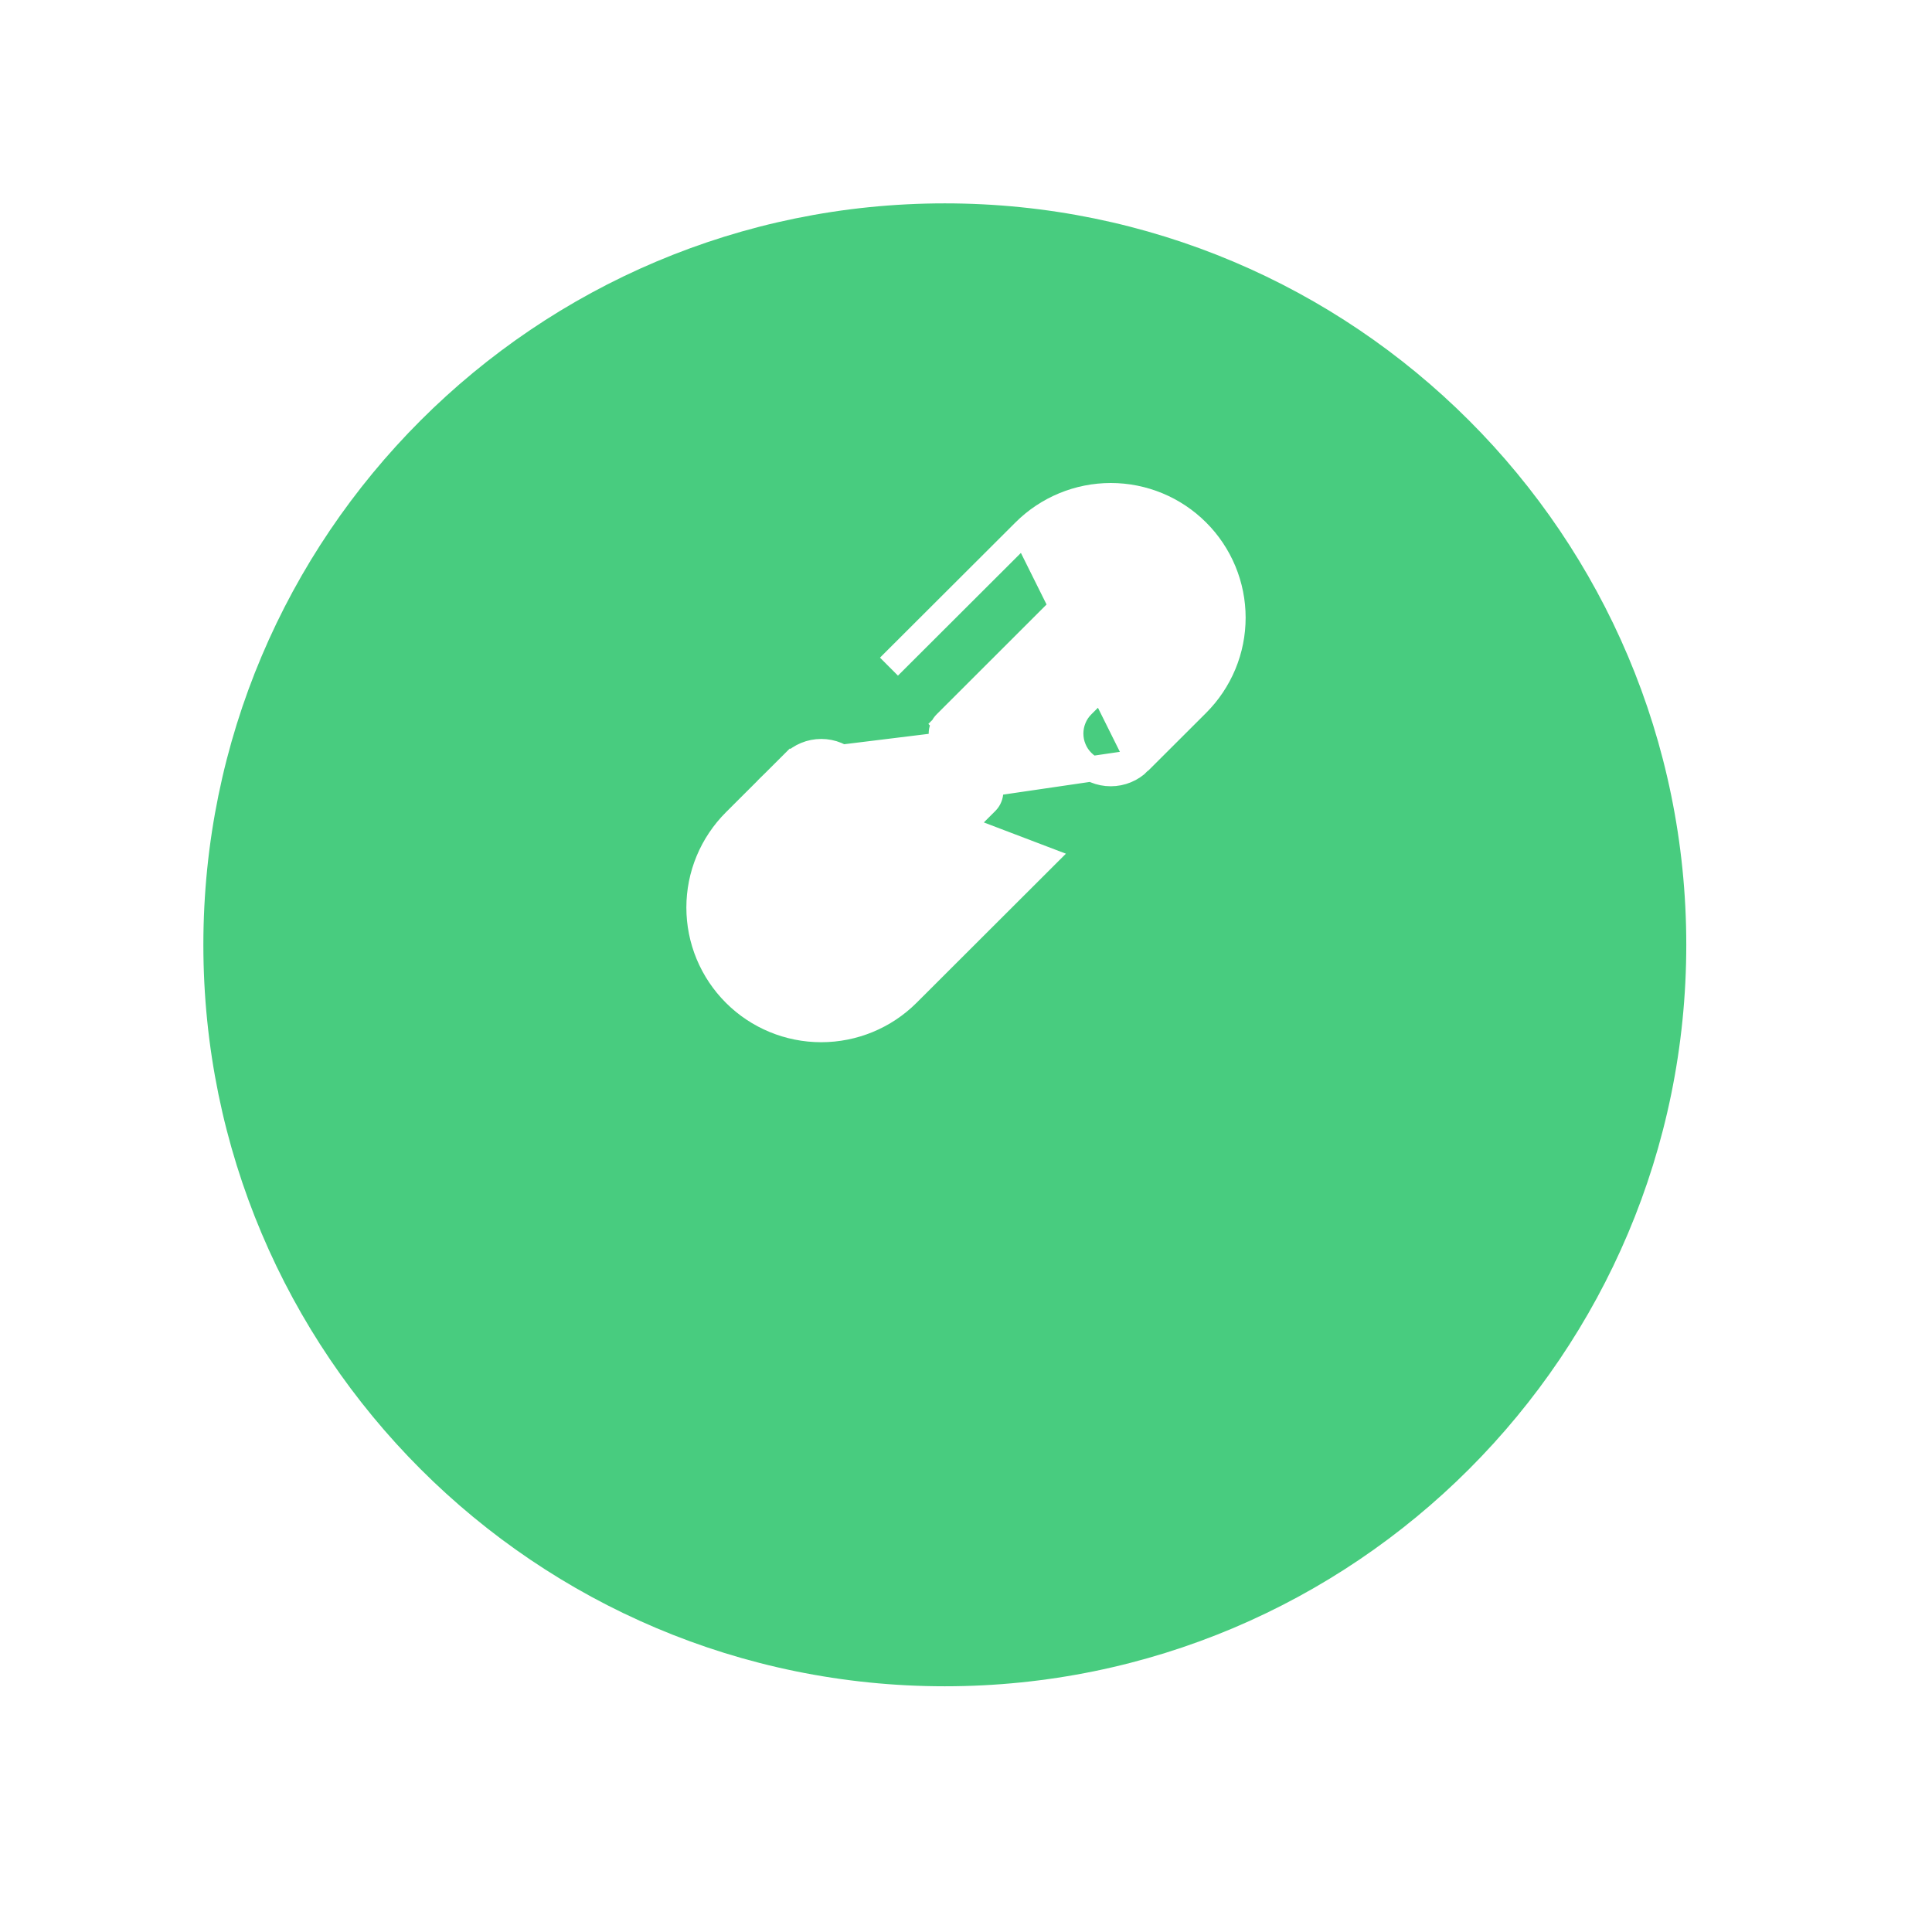 <svg width="38" height="38" viewBox="0 0 38 38" fill="none" xmlns="http://www.w3.org/2000/svg">
<g filter="url(#filter0_d_208_1779)">
<path d="M18.583 29.167C26.637 29.167 33.167 22.637 33.167 14.583C33.167 6.529 26.637 0 18.583 0C10.529 0 4 6.529 4 14.583C4 22.637 10.529 29.167 18.583 29.167Z" fill="#48CC7F"/>
</g>
<path d="M15.596 15.014L15.596 15.014C15.744 14.867 15.944 14.784 16.153 14.784C16.362 14.784 16.562 14.867 16.71 15.014L16.71 15.014C16.783 15.087 16.841 15.174 16.881 15.27C16.92 15.365 16.941 15.467 16.941 15.571C16.941 15.674 16.92 15.777 16.881 15.872C16.841 15.968 16.783 16.054 16.71 16.128L16.71 16.128L15.568 17.267L15.568 17.267C15.492 17.344 15.431 17.435 15.389 17.535C15.348 17.635 15.327 17.742 15.327 17.85C15.327 17.958 15.348 18.066 15.389 18.166C15.431 18.265 15.492 18.356 15.568 18.433C15.723 18.587 15.934 18.674 16.153 18.674C16.372 18.674 16.582 18.587 16.737 18.433L19.4 15.774C19.4 15.774 19.4 15.774 19.4 15.774C19.427 15.747 19.448 15.716 19.462 15.681C19.477 15.646 19.484 15.609 19.484 15.571C19.484 15.533 19.477 15.496 19.462 15.461C19.448 15.426 19.427 15.395 19.4 15.368C19.327 15.295 19.269 15.208 19.229 15.113C19.19 15.017 19.169 14.915 19.169 14.811C19.169 14.708 19.19 14.605 19.229 14.51C19.269 14.414 19.327 14.327 19.4 14.254C19.4 14.254 19.4 14.254 19.4 14.254L19.577 14.431C19.678 14.331 19.815 14.274 19.957 14.274C20.1 14.274 20.237 14.331 20.338 14.431L15.596 15.014ZM15.596 15.014L14.454 16.154C14.231 16.377 14.054 16.641 13.933 16.932C13.812 17.223 13.75 17.535 13.75 17.85C13.75 18.166 13.812 18.477 13.933 18.769C14.054 19.06 14.231 19.324 14.454 19.547L14.454 19.547C14.904 19.997 15.515 20.249 16.152 20.249C16.789 20.249 17.4 19.997 17.851 19.547L17.851 19.547L20.515 16.887L15.596 15.014ZM22.404 14.985L22.404 14.985C22.256 15.133 22.055 15.215 21.847 15.215C21.638 15.215 21.437 15.133 21.29 14.985L21.29 14.985C21.216 14.912 21.158 14.825 21.119 14.729C21.079 14.634 21.059 14.532 21.059 14.428C21.059 14.325 21.079 14.223 21.119 14.127C21.158 14.031 21.216 13.945 21.29 13.872L21.29 13.872L22.431 12.732L22.431 12.732C22.508 12.655 22.569 12.565 22.61 12.464C22.651 12.364 22.673 12.257 22.673 12.149C22.673 12.041 22.651 11.934 22.61 11.834C22.569 11.734 22.508 11.643 22.431 11.566C22.276 11.412 22.066 11.325 21.847 11.325C21.628 11.325 21.417 11.412 21.262 11.566L18.6 14.226L18.437 14.062L18.6 14.226C18.573 14.252 18.552 14.284 18.538 14.319C18.523 14.353 18.516 14.391 18.516 14.428C18.516 14.466 18.523 14.503 18.538 14.538C18.552 14.573 18.573 14.604 18.6 14.631C18.673 14.704 18.731 14.791 18.771 14.886C18.81 14.982 18.831 15.084 18.831 15.188C18.831 15.291 18.81 15.394 18.771 15.489C18.731 15.585 18.673 15.672 18.6 15.745C18.6 15.745 18.6 15.745 18.6 15.745L18.423 15.568L22.404 14.985ZM22.404 14.985L23.546 13.845L23.546 13.845C23.769 13.622 23.946 13.358 24.067 13.067C24.188 12.776 24.25 12.464 24.25 12.149C24.25 11.834 24.188 11.522 24.067 11.231C23.946 10.94 23.769 10.675 23.546 10.453L23.546 10.453C23.096 10.003 22.485 9.75 21.848 9.75C21.211 9.75 20.6 10.003 20.149 10.453L20.149 10.453M22.404 14.985L20.149 10.453M20.149 10.453L17.485 13.112C17.485 13.112 17.485 13.112 17.485 13.112L20.149 10.453Z" fill="white" stroke="white" stroke-width="0.5"/>
<defs>
<filter id="filter0_d_208_1779" x="0" y="0" width="37.167" height="37.167" filterUnits="userSpaceOnUse" color-interpolation-filters="sRGB">
<feFlood flood-opacity="0" result="BackgroundImageFix"/>
<feColorMatrix in="SourceAlpha" type="matrix" values="0 0 0 0 0 0 0 0 0 0 0 0 0 0 0 0 0 0 127 0" result="hardAlpha"/>
<feOffset dy="4"/>
<feGaussianBlur stdDeviation="2"/>
<feComposite in2="hardAlpha" operator="out"/>
<feColorMatrix type="matrix" values="0 0 0 0 0 0 0 0 0 0 0 0 0 0 0 0 0 0 0.25 0"/>
<feBlend mode="normal" in2="BackgroundImageFix" result="effect1_dropShadow_208_1779"/>
<feBlend mode="normal" in="SourceGraphic" in2="effect1_dropShadow_208_1779" result="shape"/>
</filter>
</defs>
</svg>

